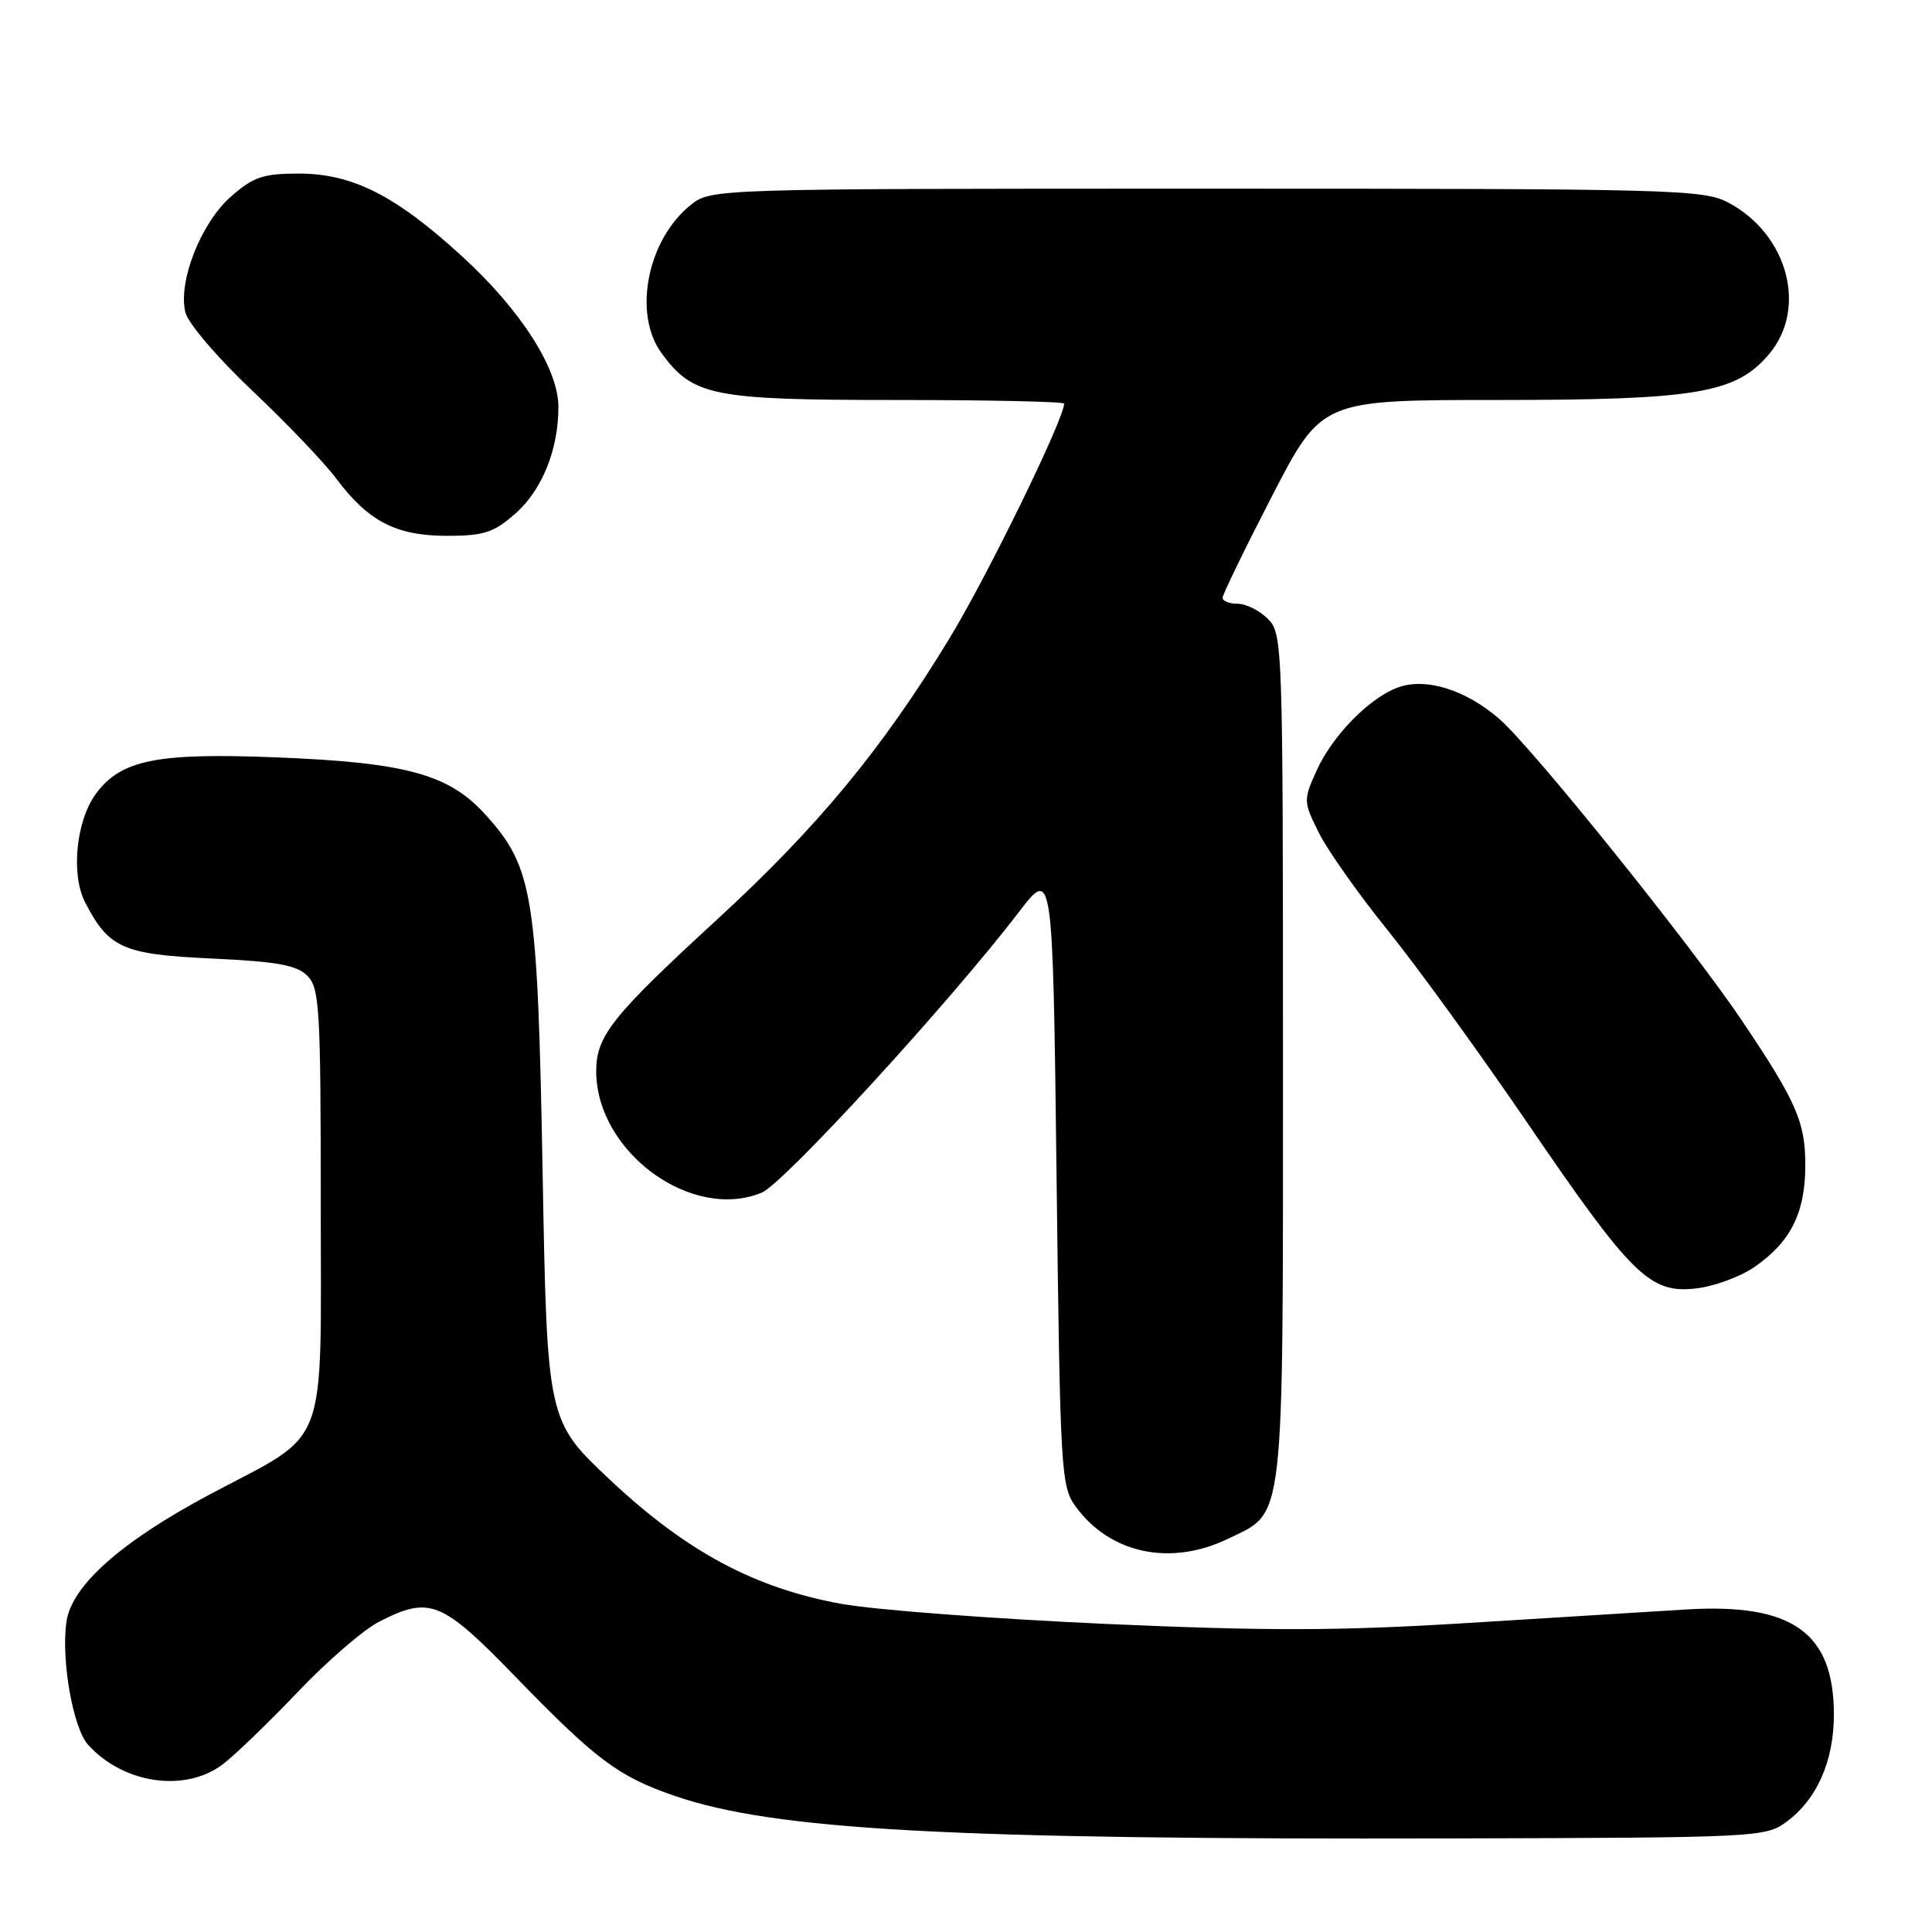 <?xml version="1.0" encoding="UTF-8" standalone="no"?>
<!DOCTYPE svg PUBLIC "-//W3C//DTD SVG 1.1//EN" "http://www.w3.org/Graphics/SVG/1.1/DTD/svg11.dtd" >
<svg xmlns="http://www.w3.org/2000/svg" xmlns:xlink="http://www.w3.org/1999/xlink" version="1.1" viewBox="0 0 256 256">
 <g >
 <path fill="currentColor"
d=" M 236.68 241.43 C 240.74 238.45 243.00 233.37 243.00 227.20 C 243.00 216.30 237.48 212.39 223.32 213.27 C 219.02 213.53 206.00 214.34 194.38 215.06 C 177.41 216.11 168.00 216.13 146.38 215.17 C 131.60 214.50 115.92 213.32 111.54 212.53 C 100.04 210.45 91.04 205.65 80.92 196.17 C 72.50 188.27 72.50 188.27 71.90 155.38 C 71.23 118.49 70.67 114.96 64.33 107.95 C 59.48 102.58 53.82 101.03 36.50 100.35 C 20.79 99.73 16.04 100.69 12.74 105.14 C 10.08 108.71 9.36 115.87 11.29 119.59 C 14.42 125.64 16.26 126.46 28.07 127.01 C 36.70 127.41 39.31 127.88 40.72 129.29 C 42.34 130.91 42.50 133.57 42.50 159.46 C 42.50 192.88 43.78 189.52 27.78 198.03 C 16.08 204.26 9.51 210.08 8.81 214.86 C 8.07 219.86 9.67 228.98 11.67 231.19 C 16.38 236.39 24.57 237.56 29.56 233.75 C 31.18 232.51 35.65 228.19 39.50 224.15 C 43.35 220.11 48.17 215.94 50.21 214.90 C 56.97 211.44 58.49 212.05 68.45 222.33 C 78.99 233.19 81.96 235.41 89.39 237.96 C 102.57 242.50 125.85 243.77 192.68 243.60 C 232.67 243.50 233.94 243.44 236.68 241.43 Z  M 162.71 203.90 C 170.31 200.22 170.00 202.94 170.00 140.05 C 170.00 85.33 169.95 83.95 168.00 82.00 C 166.90 80.90 165.10 80.00 164.00 80.00 C 162.90 80.00 162.00 79.65 162.00 79.21 C 162.00 78.78 164.95 72.71 168.56 65.71 C 175.13 53.00 175.13 53.00 198.38 53.00 C 224.81 53.00 230.04 52.12 234.42 46.91 C 239.53 40.84 236.89 31.03 229.02 26.85 C 225.73 25.10 221.86 25.00 159.90 25.00 C 94.86 25.00 94.25 25.02 91.61 27.09 C 85.80 31.66 83.81 41.55 87.66 46.80 C 91.84 52.49 94.37 53.00 118.75 53.00 C 130.99 53.00 141.00 53.22 141.00 53.48 C 141.00 55.52 130.77 76.47 125.73 84.72 C 116.84 99.32 108.29 109.64 95.06 121.80 C 81.11 134.62 79.00 137.26 79.00 141.94 C 79.01 152.62 91.64 161.88 100.94 158.03 C 103.85 156.82 125.90 132.76 135.00 120.86 C 139.50 114.98 139.50 114.98 140.00 155.92 C 140.48 195.34 140.58 196.96 142.57 199.68 C 147.13 205.89 155.14 207.56 162.71 203.90 Z  M 232.42 167.92 C 237.20 164.64 239.16 160.82 239.21 154.66 C 239.27 148.76 238.08 146.03 230.81 135.23 C 224.02 125.15 203.13 99.17 198.71 95.30 C 194.21 91.37 188.87 89.72 185.16 91.12 C 181.36 92.55 176.52 97.52 174.44 102.14 C 172.70 106.00 172.70 106.21 174.73 110.30 C 175.87 112.61 179.97 118.43 183.85 123.23 C 187.73 128.03 196.10 139.58 202.46 148.90 C 216.22 169.06 218.62 171.42 224.71 170.73 C 227.08 170.46 230.55 169.20 232.42 167.92 Z  M 68.29 68.05 C 71.83 64.94 74.01 59.54 73.99 53.88 C 73.98 48.87 69.03 41.12 61.31 34.04 C 52.45 25.91 46.72 23.00 39.57 23.00 C 34.87 23.00 33.57 23.44 30.60 26.05 C 26.62 29.54 23.55 37.36 24.57 41.41 C 24.93 42.86 28.90 47.49 33.42 51.76 C 37.93 56.02 42.94 61.26 44.55 63.41 C 48.82 69.10 52.47 70.99 59.22 71.00 C 64.12 71.00 65.41 70.58 68.29 68.05 Z "/>
</g>
</svg>